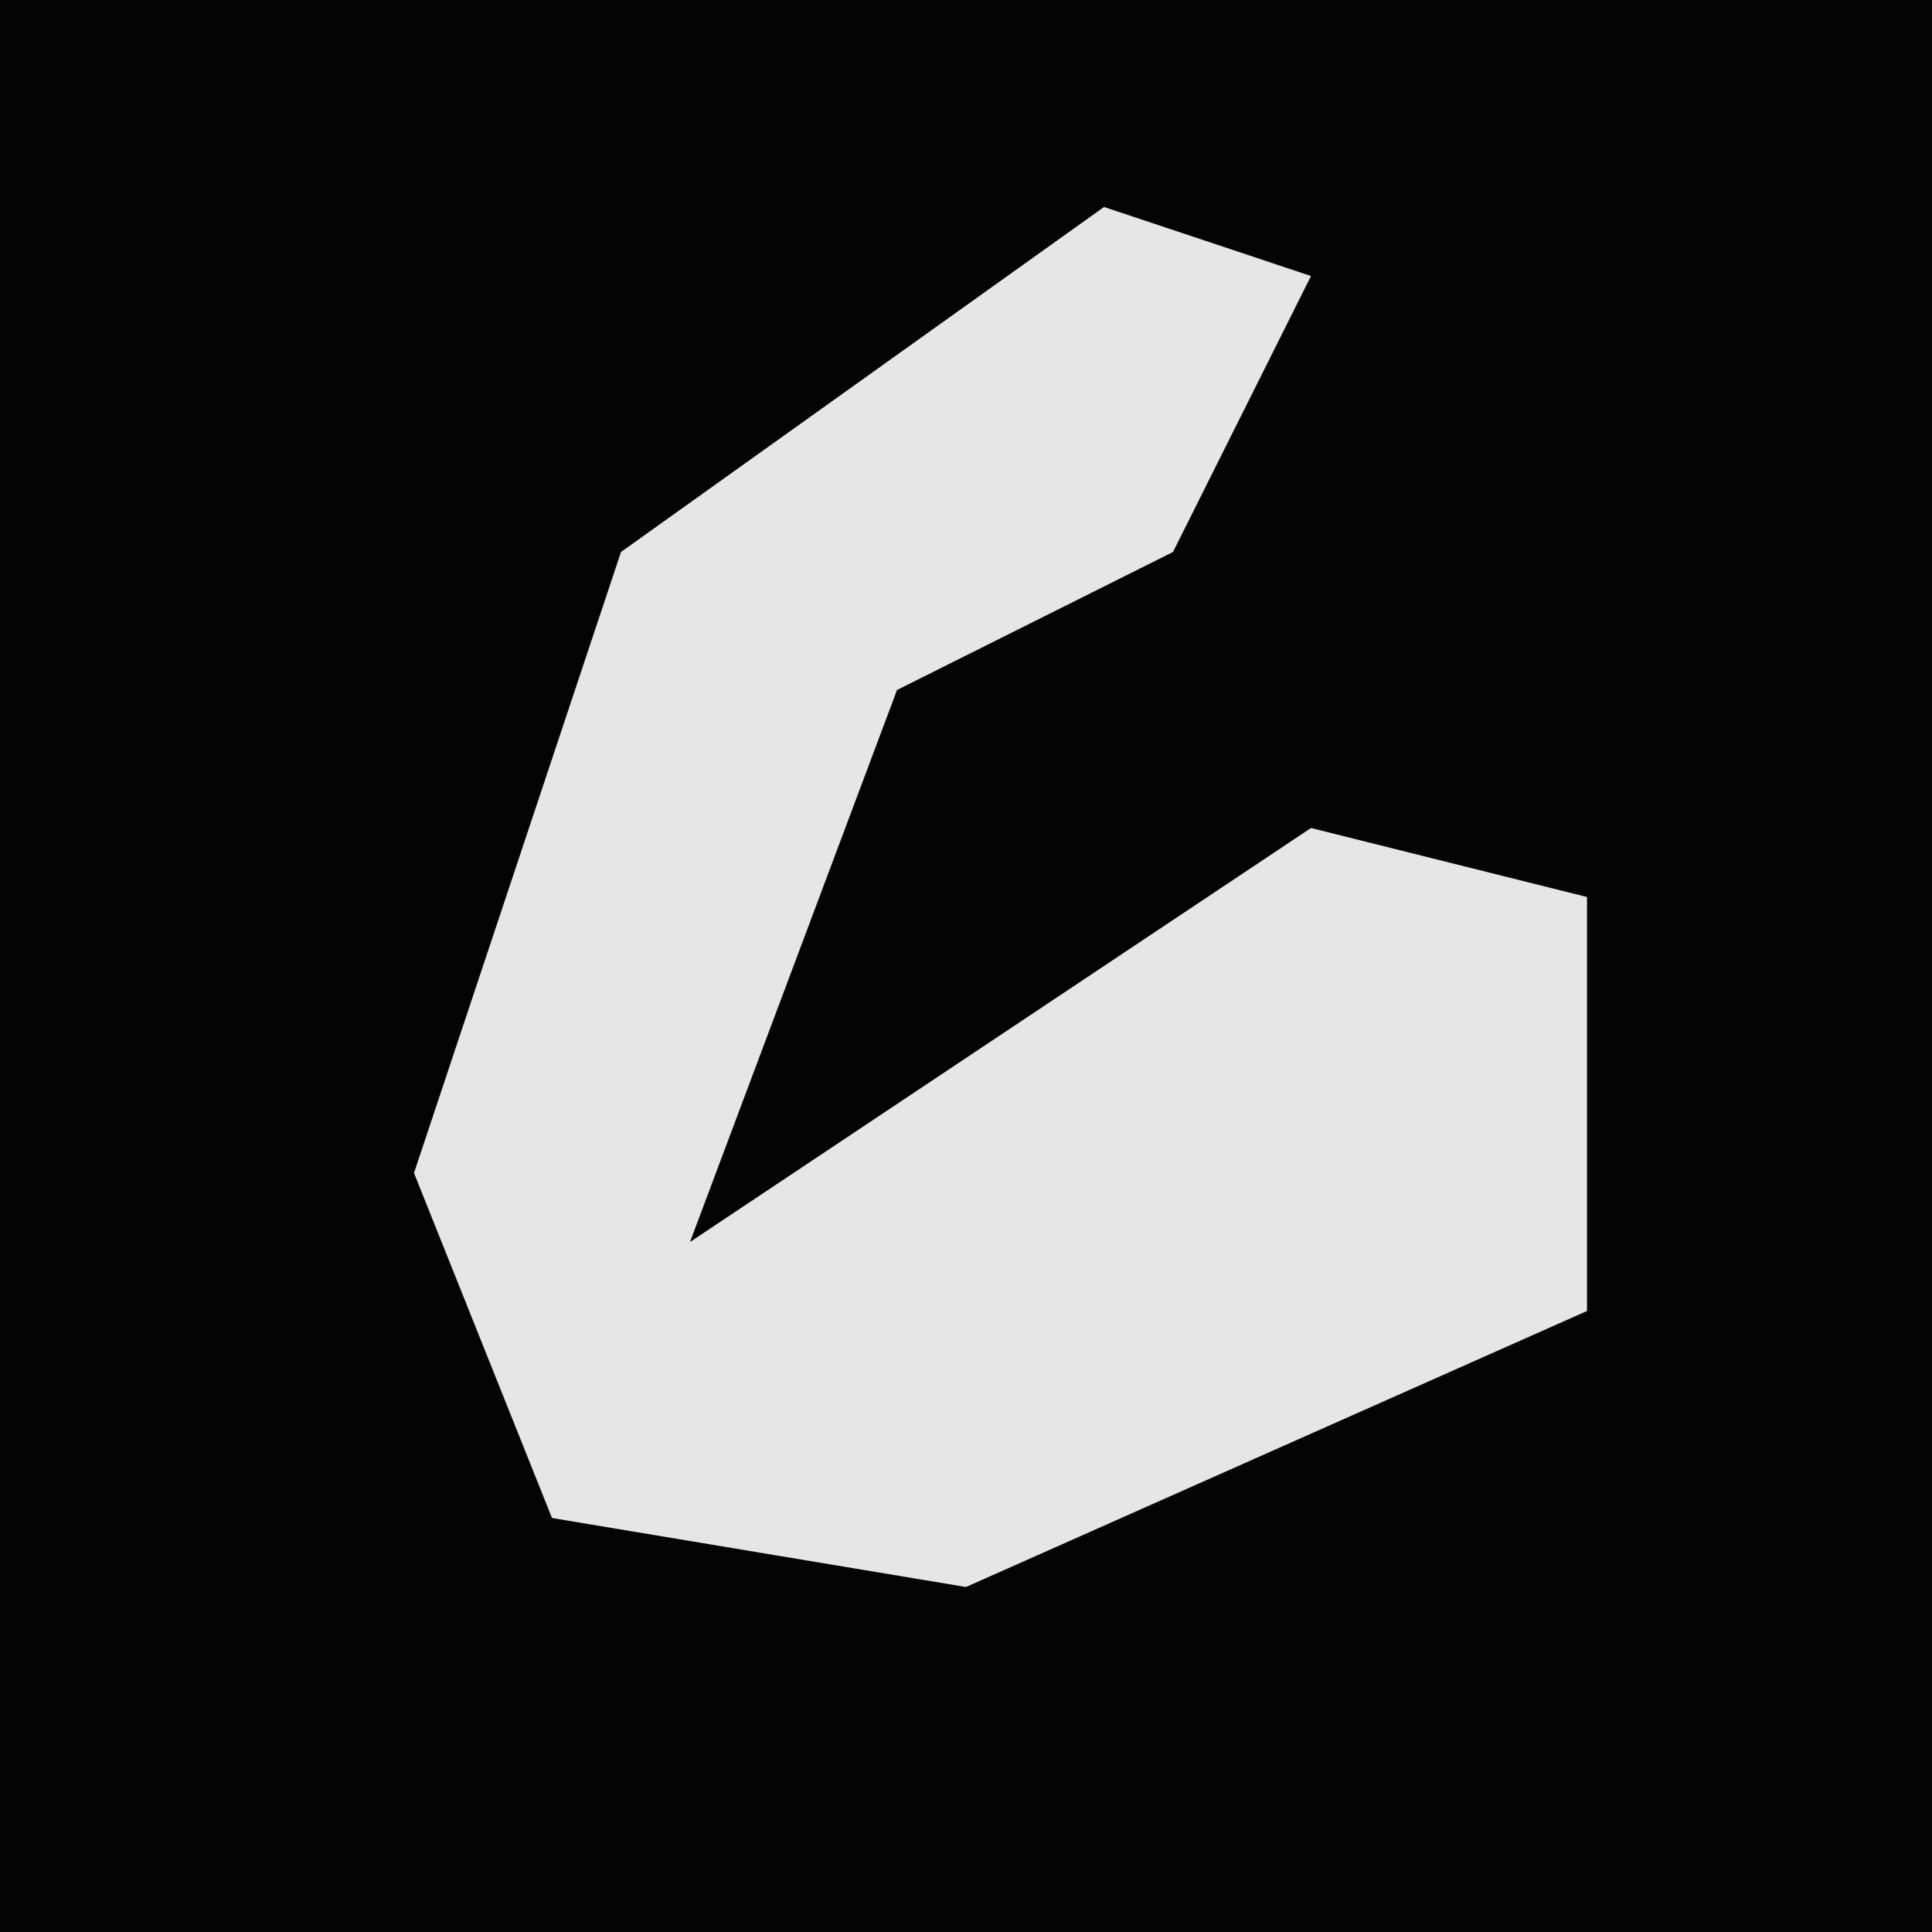 <?xml version="1.0" encoding="UTF-8"?>
<svg version="1.1" xmlns="http://www.w3.org/2000/svg" width="28" height="28">
<path d="M0,0 L28,0 L28,28 L0,28 Z " fill="#040404" transform="translate(0,0)"/>
<path d="M0,0 L3,1 L1,5 L-3,7 L-6,15 L3,9 L7,10 L7,16 L-2,20 L-8,19 L-10,14 L-7,5 Z " fill="#E6E6E6" transform="translate(16,3)"/>
</svg>
